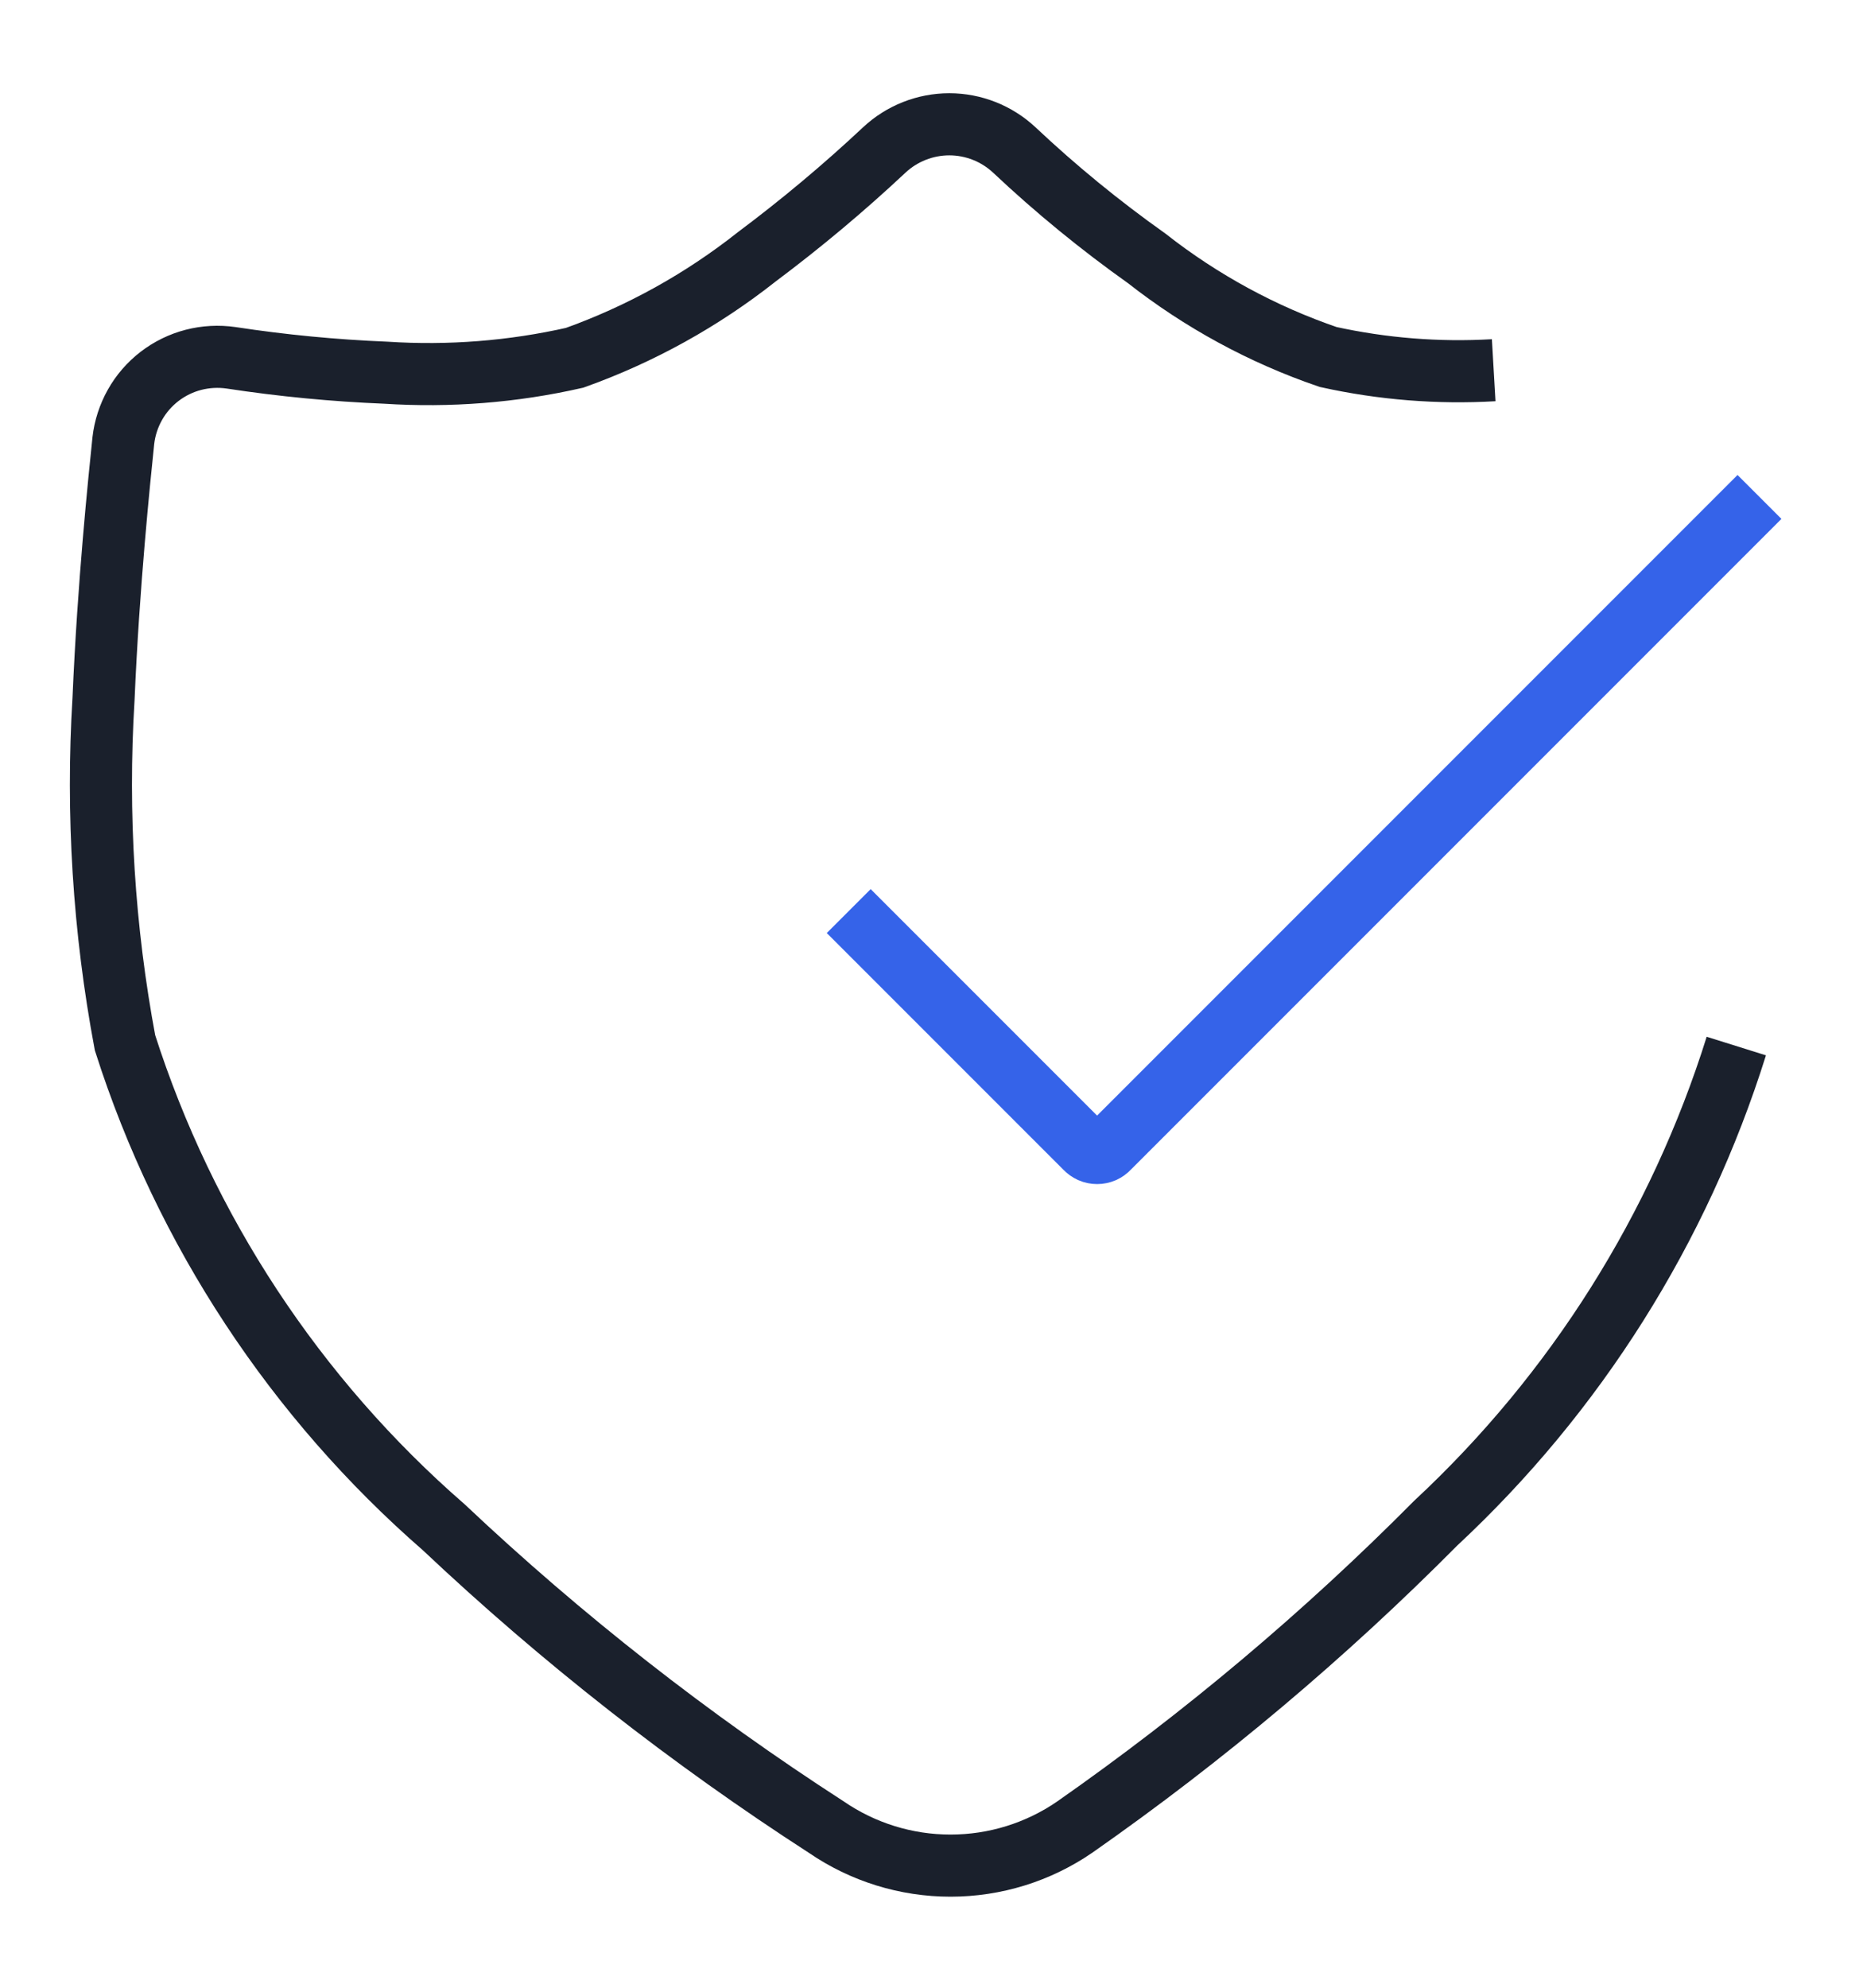 <svg className="" width="30" height="32" viewBox="0 0 30 32" fill="none" xmlns="http://www.w3.org/2000/svg">
    <path d="M24.053 5.96C23.159 6.012 22.262 5.94 21.387 5.747C20.331 5.386 19.344 4.849 18.466 4.16C17.716 3.628 17.003 3.045 16.333 2.414C16.049 2.149 15.675 2.001 15.287 2.001C14.898 2.001 14.524 2.149 14.24 2.414C13.588 3.025 12.902 3.599 12.187 4.134C11.304 4.832 10.313 5.381 9.253 5.76C8.257 5.986 7.233 6.066 6.213 6C5.378 5.966 4.546 5.886 3.72 5.76C3.518 5.731 3.312 5.742 3.115 5.793C2.917 5.844 2.732 5.935 2.57 6.059C2.408 6.184 2.273 6.339 2.173 6.517C2.073 6.695 2.009 6.891 1.986 7.094C1.92 7.734 1.746 9.4 1.667 11.254C1.554 13.105 1.671 14.964 2.013 16.787C2.979 19.808 4.754 22.506 7.146 24.587C9.048 26.381 11.11 27.996 13.306 29.414C13.895 29.818 14.592 30.034 15.306 30.034C16.021 30.034 16.718 29.818 17.306 29.414C19.387 27.959 21.332 26.322 23.12 24.52C25.372 22.424 27.04 19.777 27.96 16.84" stroke="#1A202C" strokeWidth="2.5" strokeLinecap="round" strokeLinejoin="round" />
    <path d="M13.667 14.667L17.48 18.48C17.504 18.506 17.533 18.526 17.565 18.541C17.597 18.555 17.632 18.562 17.667 18.562C17.702 18.562 17.736 18.555 17.769 18.541C17.801 18.526 17.83 18.506 17.853 18.48L28.333 8" stroke="#3563E9" strokeWidth="2.5" strokeLinecap="round" strokeLinejoin="round" />
</svg>